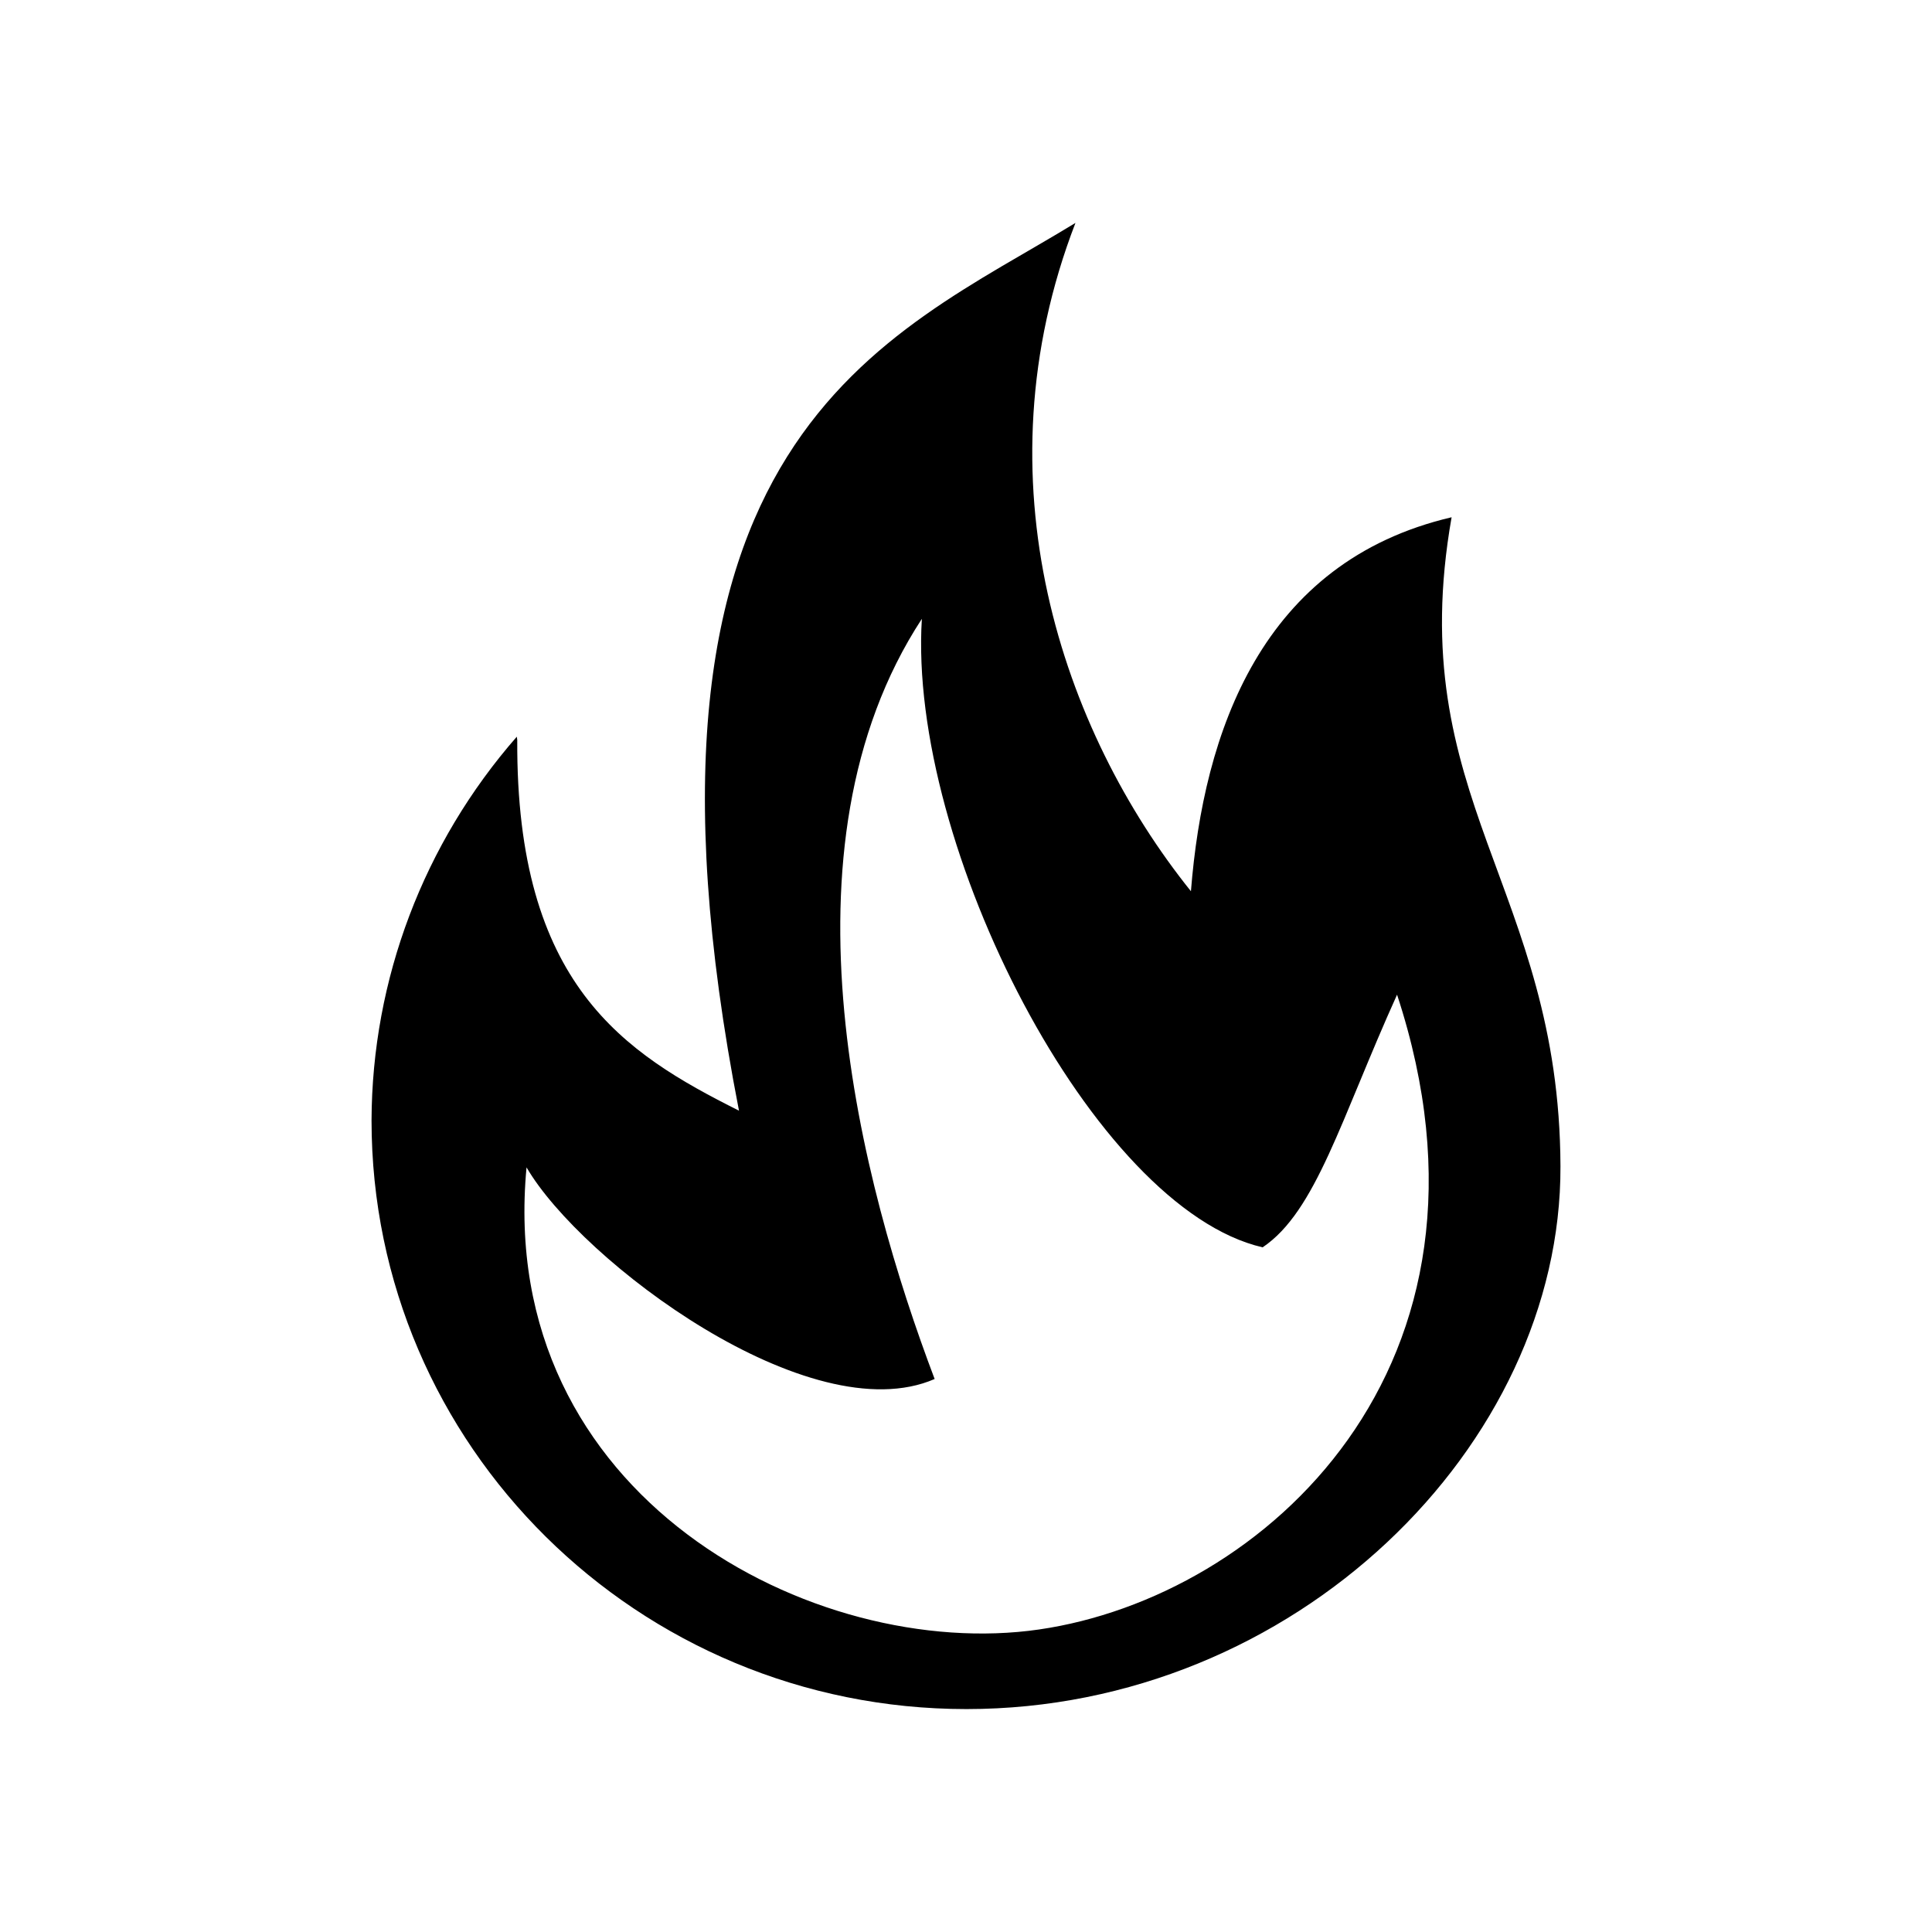 <svg width="26" height="26" viewBox="0 0 26 26" xmlns="http://www.w3.org/2000/svg">
<path d="M 14.473,3 C 11.935,4.553 8.172,5.854 9.945,14.947 8.399,14.172 6.944,13.253 6.961,9.959 l -0.006,-0.045 C 5.7,11.348 5.006,13.181 5,15.078 5,19.454 8.584,23 13.006,23 17.428,23 21.013,19.452 21,15.695 20.987,11.938 18.869,10.745 19.535,6.961 16.975,7.56 16.196,9.855 16.027,11.994 14.293,9.833 13.137,6.462 14.473,3 Z m -2.067,5.328 c -0.191,3.05 2.311,7.934 4.586,8.458 0.718,-0.482 1.052,-1.725 1.809,-3.4 1.647,5.01 -1.803,8.106 -4.819,8.543 -3.015,0.437 -7.314,-1.784 -6.896,-6.219 0.736,1.266 3.817,3.576 5.492,2.848 C 11.585,15.934 10.386,11.417 12.406,8.328 Z" transform="" style="opacity: 1; fill: #000000; fill-opacity: 1; stroke: none; stroke-width: 1; stroke-linecap: butt; stroke-linejoin: round; stroke-miterlimit: 4; stroke-dasharray: none; stroke-dashoffset: 0; stroke-opacity: 1;" />
</svg>